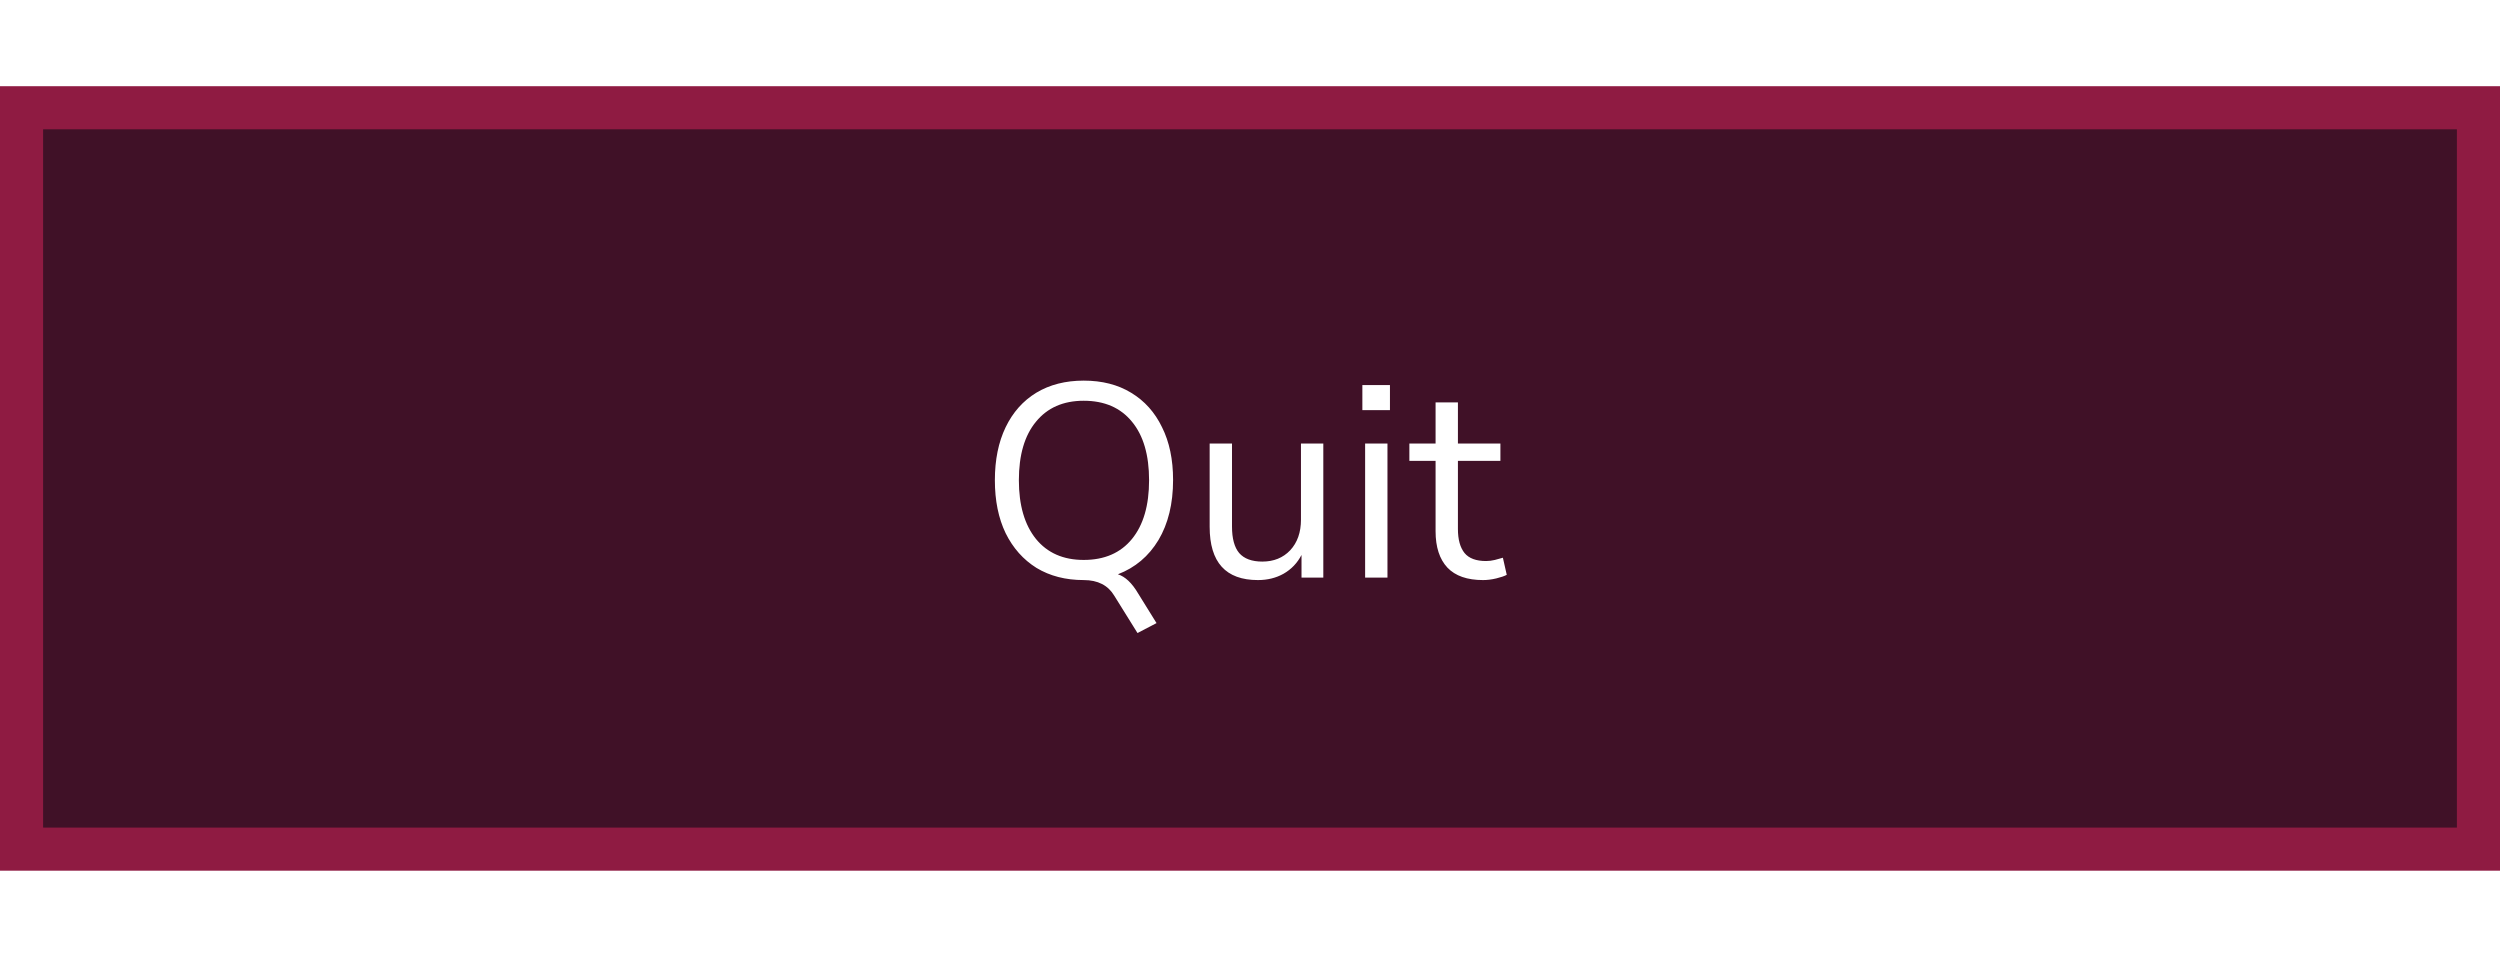 <svg width="290" height="111" viewBox="0 0 290 111" fill="none" xmlns="http://www.w3.org/2000/svg">
<rect x="2.5" y="12.5" width="285" height="86" fill="#401127" stroke="#8F1B42" stroke-width="5"/>
<g filter="url(#filter0_d_1233_115)">
<path d="M131.949 73.432L129.261 69.112C128.536 67.896 127.352 67.288 125.709 67.288C123.618 67.288 121.794 66.819 120.237 65.88C118.701 64.92 117.506 63.576 116.653 61.848C115.821 60.12 115.405 58.072 115.405 55.704C115.405 53.336 115.821 51.288 116.653 49.56C117.485 47.832 118.669 46.499 120.205 45.56C121.762 44.621 123.597 44.152 125.709 44.152C127.842 44.152 129.677 44.621 131.213 45.56C132.77 46.499 133.965 47.832 134.797 49.56C135.65 51.267 136.077 53.304 136.077 55.672C136.077 58.424 135.512 60.749 134.381 62.648C133.25 64.525 131.682 65.848 129.677 66.616C130.53 66.893 131.309 67.629 132.013 68.824L134.157 72.28L131.949 73.432ZM125.709 64.952C128.12 64.952 129.986 64.141 131.309 62.52C132.632 60.899 133.293 58.627 133.293 55.704C133.293 52.781 132.632 50.52 131.309 48.92C129.986 47.299 128.12 46.488 125.709 46.488C123.341 46.488 121.496 47.299 120.173 48.92C118.85 50.52 118.189 52.781 118.189 55.704C118.189 58.605 118.85 60.877 120.173 62.52C121.496 64.141 123.341 64.952 125.709 64.952ZM145.92 67.288C142.187 67.288 140.32 65.229 140.32 61.112V51.448H142.912V61.08C142.912 62.467 143.19 63.491 143.744 64.152C144.32 64.813 145.216 65.144 146.432 65.144C147.755 65.144 148.832 64.707 149.664 63.832C150.496 62.936 150.912 61.752 150.912 60.28V51.448H153.504V67H150.976V64.376C150.486 65.315 149.792 66.04 148.896 66.552C148.022 67.043 147.03 67.288 145.92 67.288ZM158.034 47.576V44.664H161.234V47.576H158.034ZM158.354 67V51.448H160.946V67H158.354ZM172.031 67.288C170.197 67.288 168.821 66.808 167.903 65.848C166.986 64.867 166.527 63.459 166.527 61.624V53.464H163.487V51.448H166.527V46.68H169.119V51.448H174.047V53.464H169.119V61.368C169.119 62.584 169.375 63.512 169.887 64.152C170.399 64.771 171.231 65.08 172.383 65.08C172.725 65.08 173.066 65.037 173.407 64.952C173.749 64.867 174.058 64.781 174.335 64.696L174.783 66.68C174.506 66.829 174.101 66.968 173.567 67.096C173.034 67.224 172.522 67.288 172.031 67.288Z" fill="white"/>
</g>
<defs>
<filter id="filter0_d_1233_115" x="100.405" y="29.152" width="89.378" height="59.28" filterUnits="userSpaceOnUse" color-interpolation-filters="sRGB">
<feFlood flood-opacity="0" result="BackgroundImageFix"/>
<feColorMatrix in="SourceAlpha" type="matrix" values="0 0 0 0 0 0 0 0 0 0 0 0 0 0 0 0 0 0 127 0" result="hardAlpha"/>
<feOffset/>
<feGaussianBlur stdDeviation="7.5"/>
<feComposite in2="hardAlpha" operator="out"/>
<feColorMatrix type="matrix" values="0 0 0 0 1 0 0 0 0 0.996 0 0 0 0 0.91 0 0 0 0.5 0"/>
<feBlend mode="normal" in2="BackgroundImageFix" result="effect1_dropShadow_1233_115"/>
<feBlend mode="normal" in="SourceGraphic" in2="effect1_dropShadow_1233_115" result="shape"/>
</filter>
</defs>
</svg>
